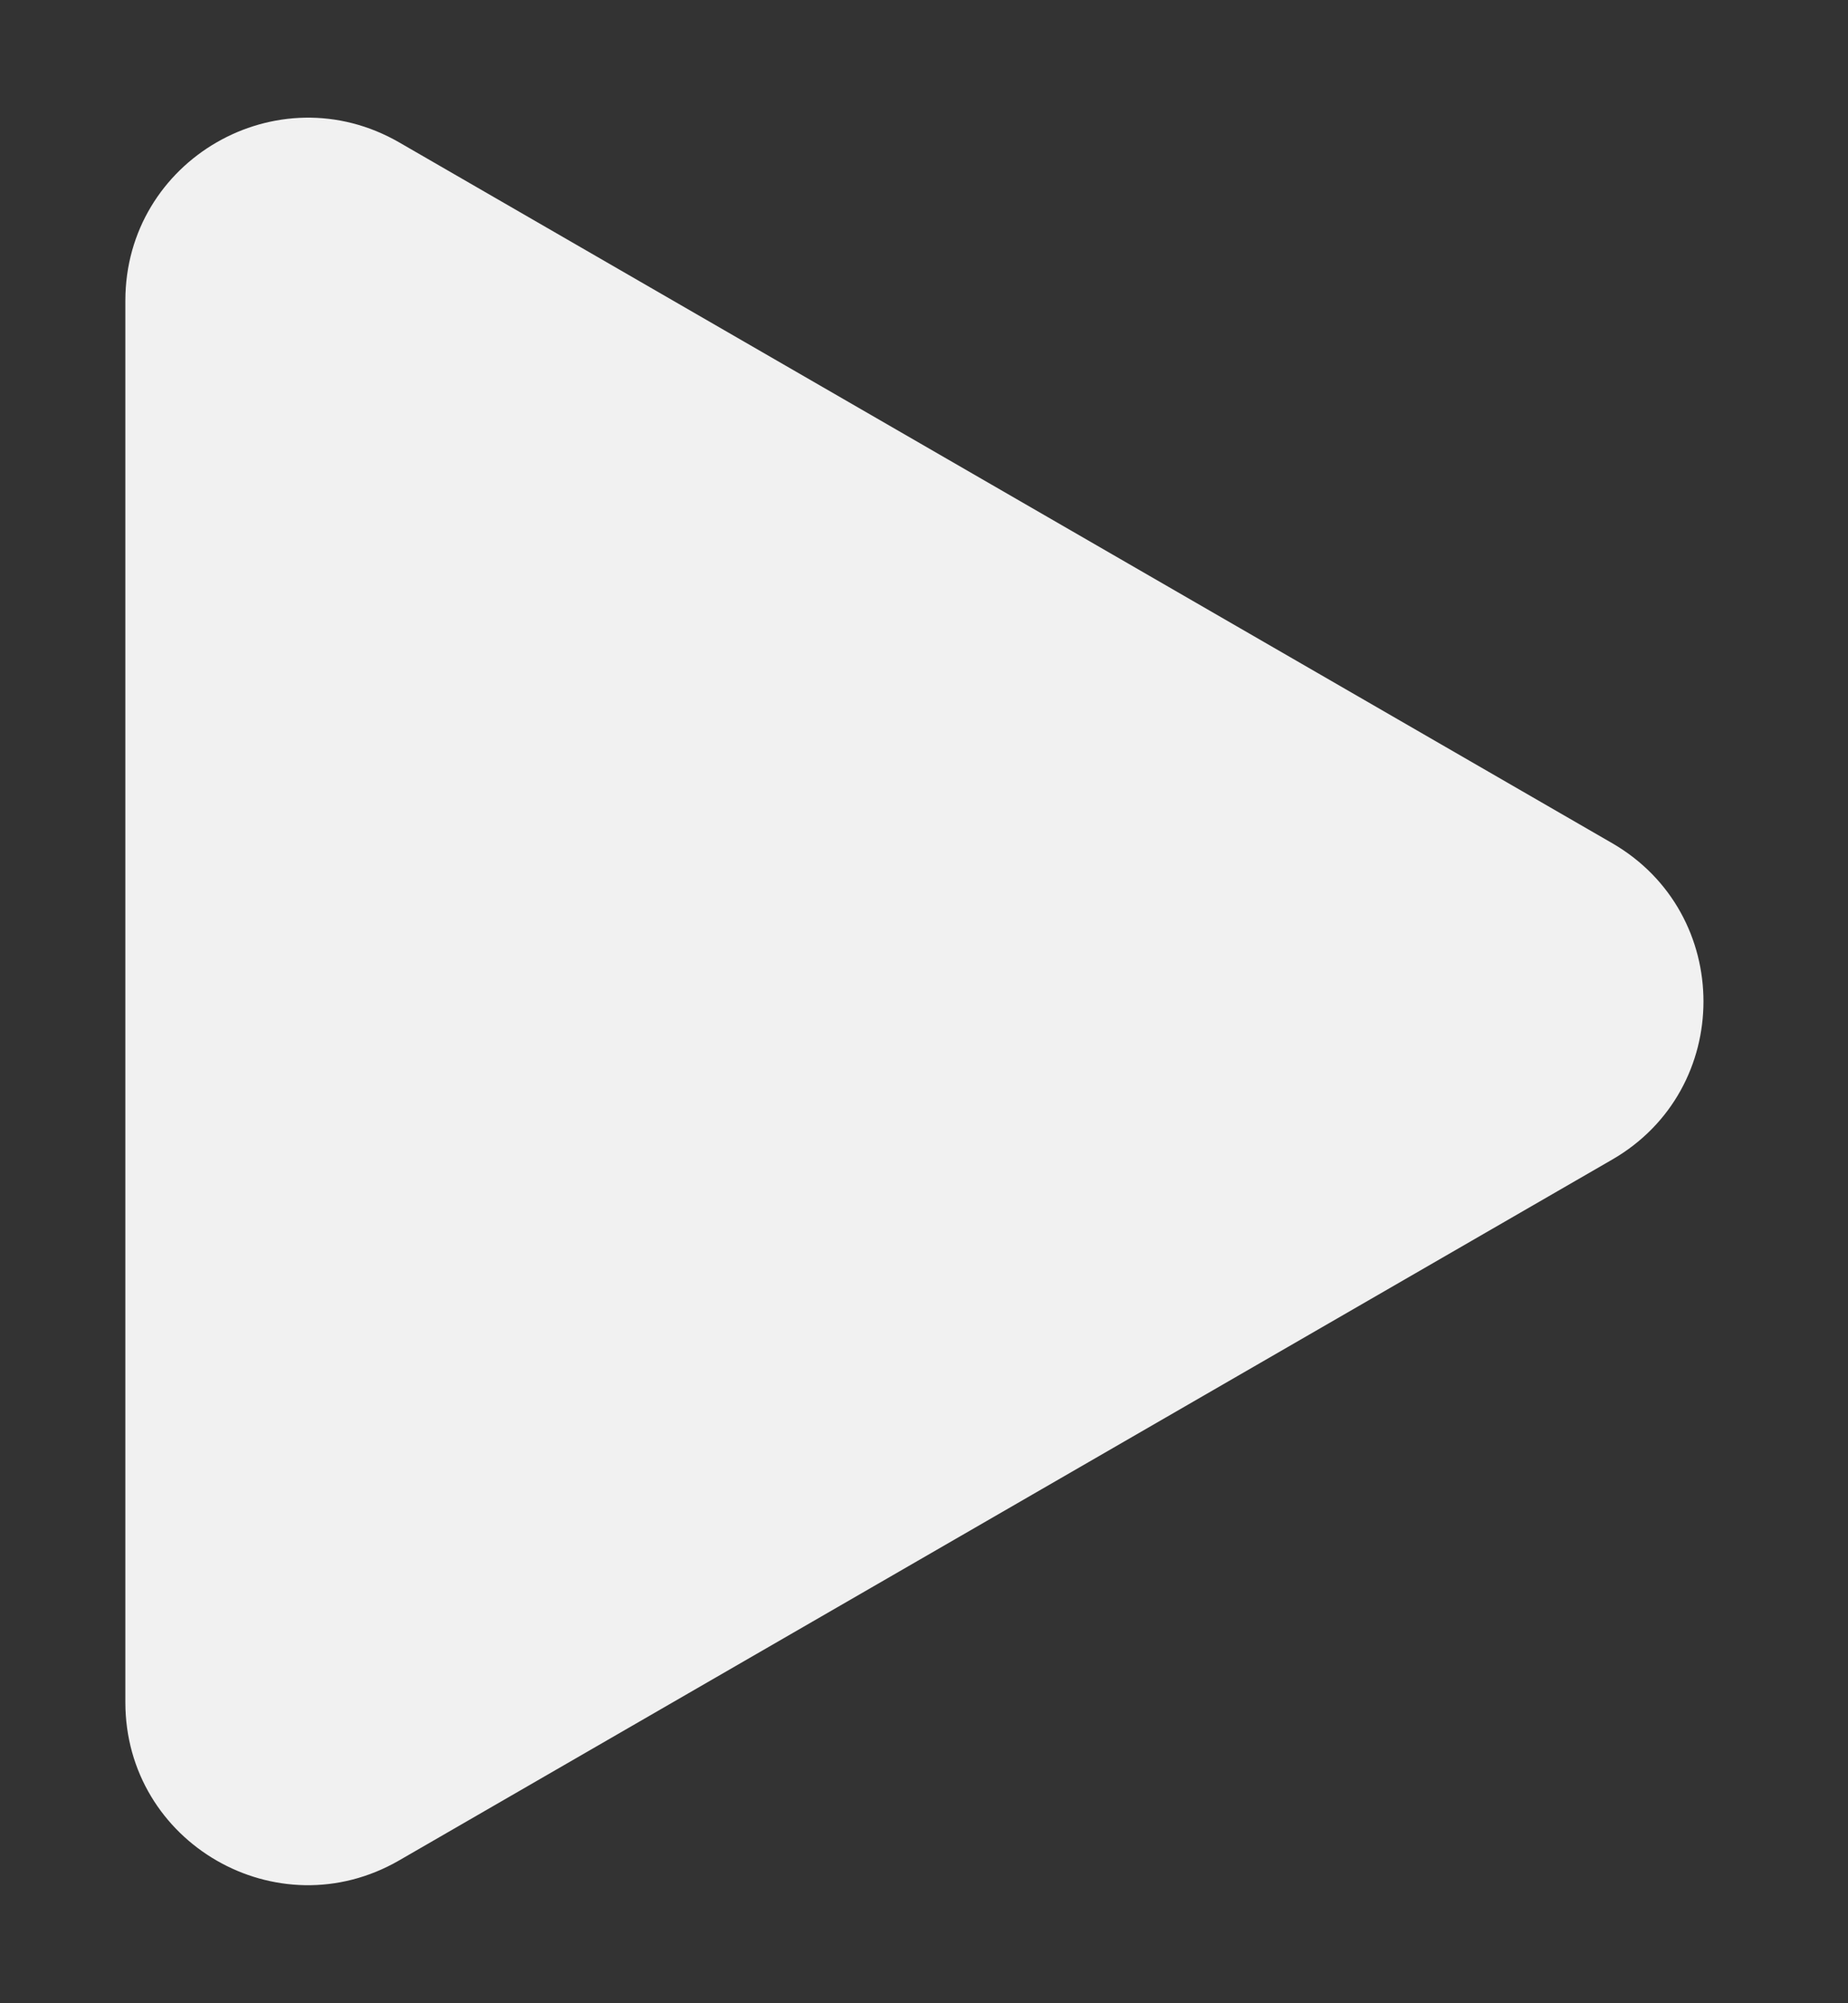 <svg width="12" height="13" viewBox="0 0 12 13" fill="none" xmlns="http://www.w3.org/2000/svg">
<rect x="0" y="0" width="12" height="13" fill="#333333" stroke="none"/>
<path d="M10.469 7.525C11.259 7.069 11.259 5.929 10.469 5.472L2.592 0.924C1.801 0.468 0.814 1.038 0.814 1.951L0.814 11.047C0.814 11.96 1.801 12.53 2.592 12.073L10.469 7.525Z" fill="#F1F1F1"/>
</svg>
